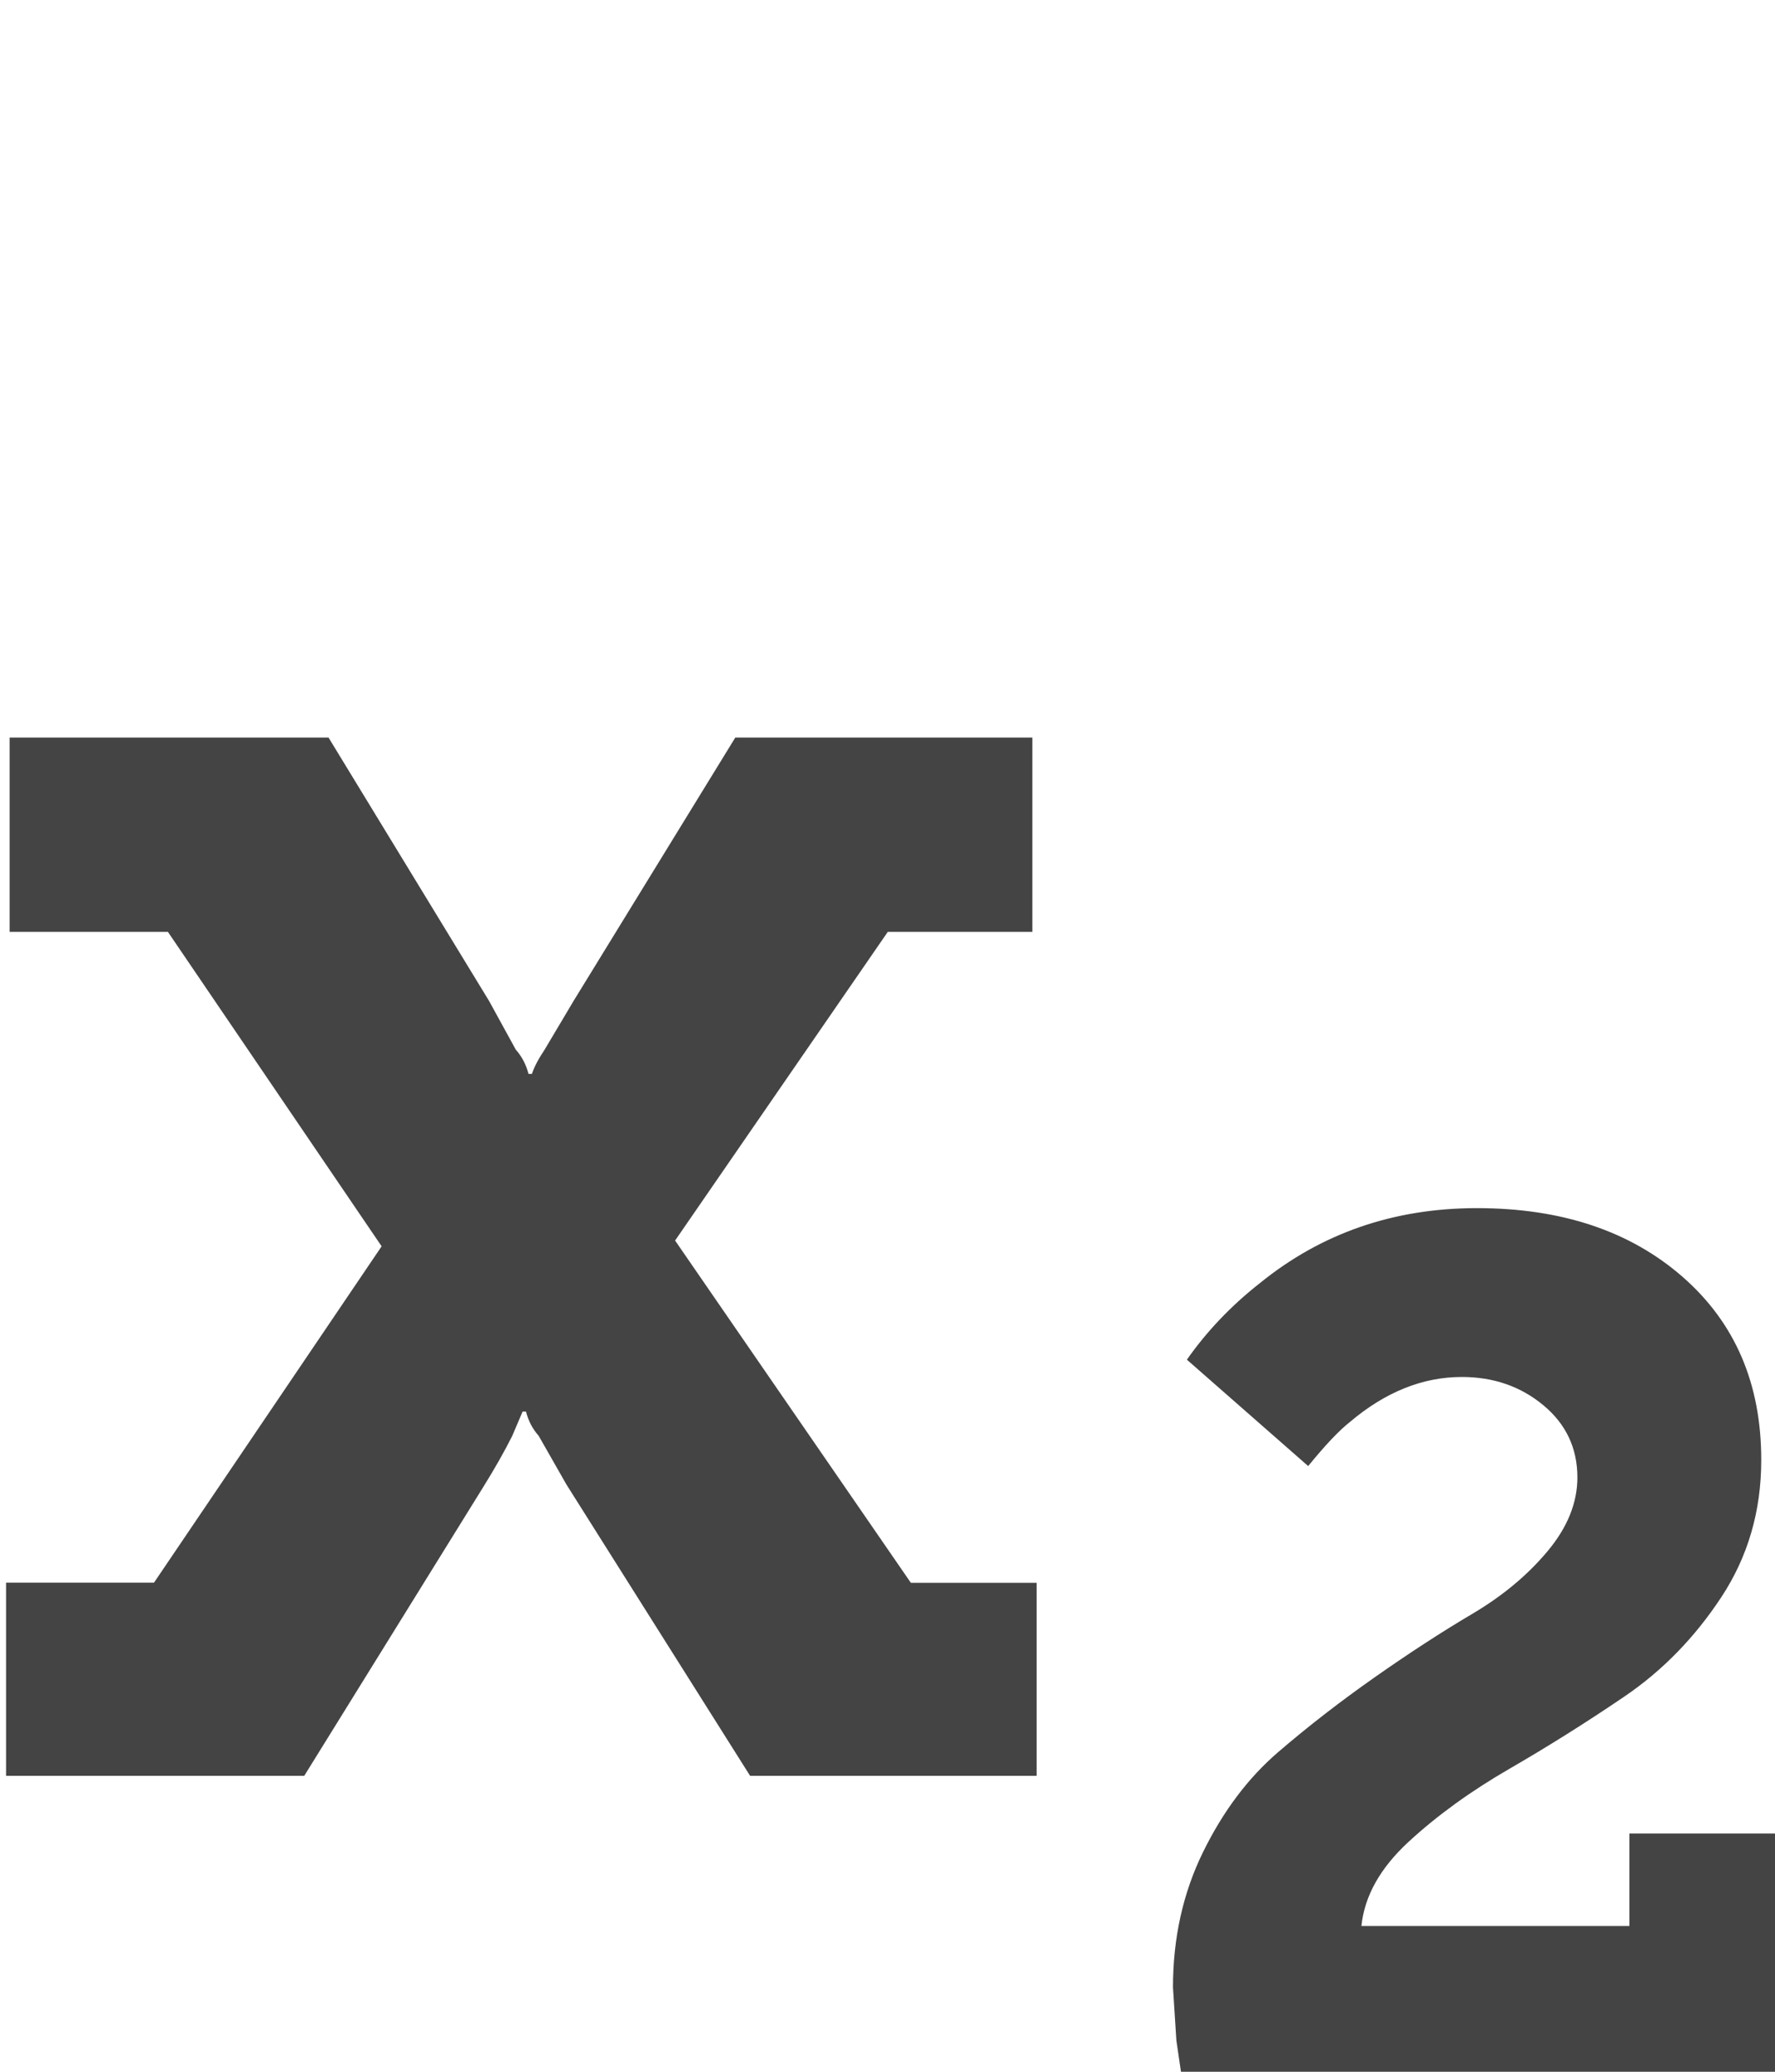 <svg xmlns="http://www.w3.org/2000/svg" width="12" height="14" viewBox="0 0 12 14"><path fill="#444" d="M7.008 10.695V12H5.071l-1.242-1.969-.187-.328q-.062-.07-.086-.164h-.023l-.07.164q-.078.156-.195.344L2.057 12H.041v-1.305h1L2.58 8.422 1.135 6.297H.065V4.984h2.156l1.086 1.781.18.328q.062.07.086.164h.023q.023-.07.086-.164l.195-.328 1.094-1.781h2.008v1.313h-.977L4.564 8.383l1.594 2.313h.852zM12 12.391V14H7.984l-.031-.211-.023-.359q0-.5.203-.914t.508-.676.656-.508.656-.426.508-.422.203-.5q0-.297-.23-.488t-.551-.191q-.398 0-.758.305-.109.086-.281.297l-.82-.719q.203-.289.492-.516.625-.508 1.469-.508.859 0 1.391.465t.531 1.238q0 .516-.27.926t-.656.672-.777.488-.68.492-.32.57h1.812v-.625H12z"/></svg>